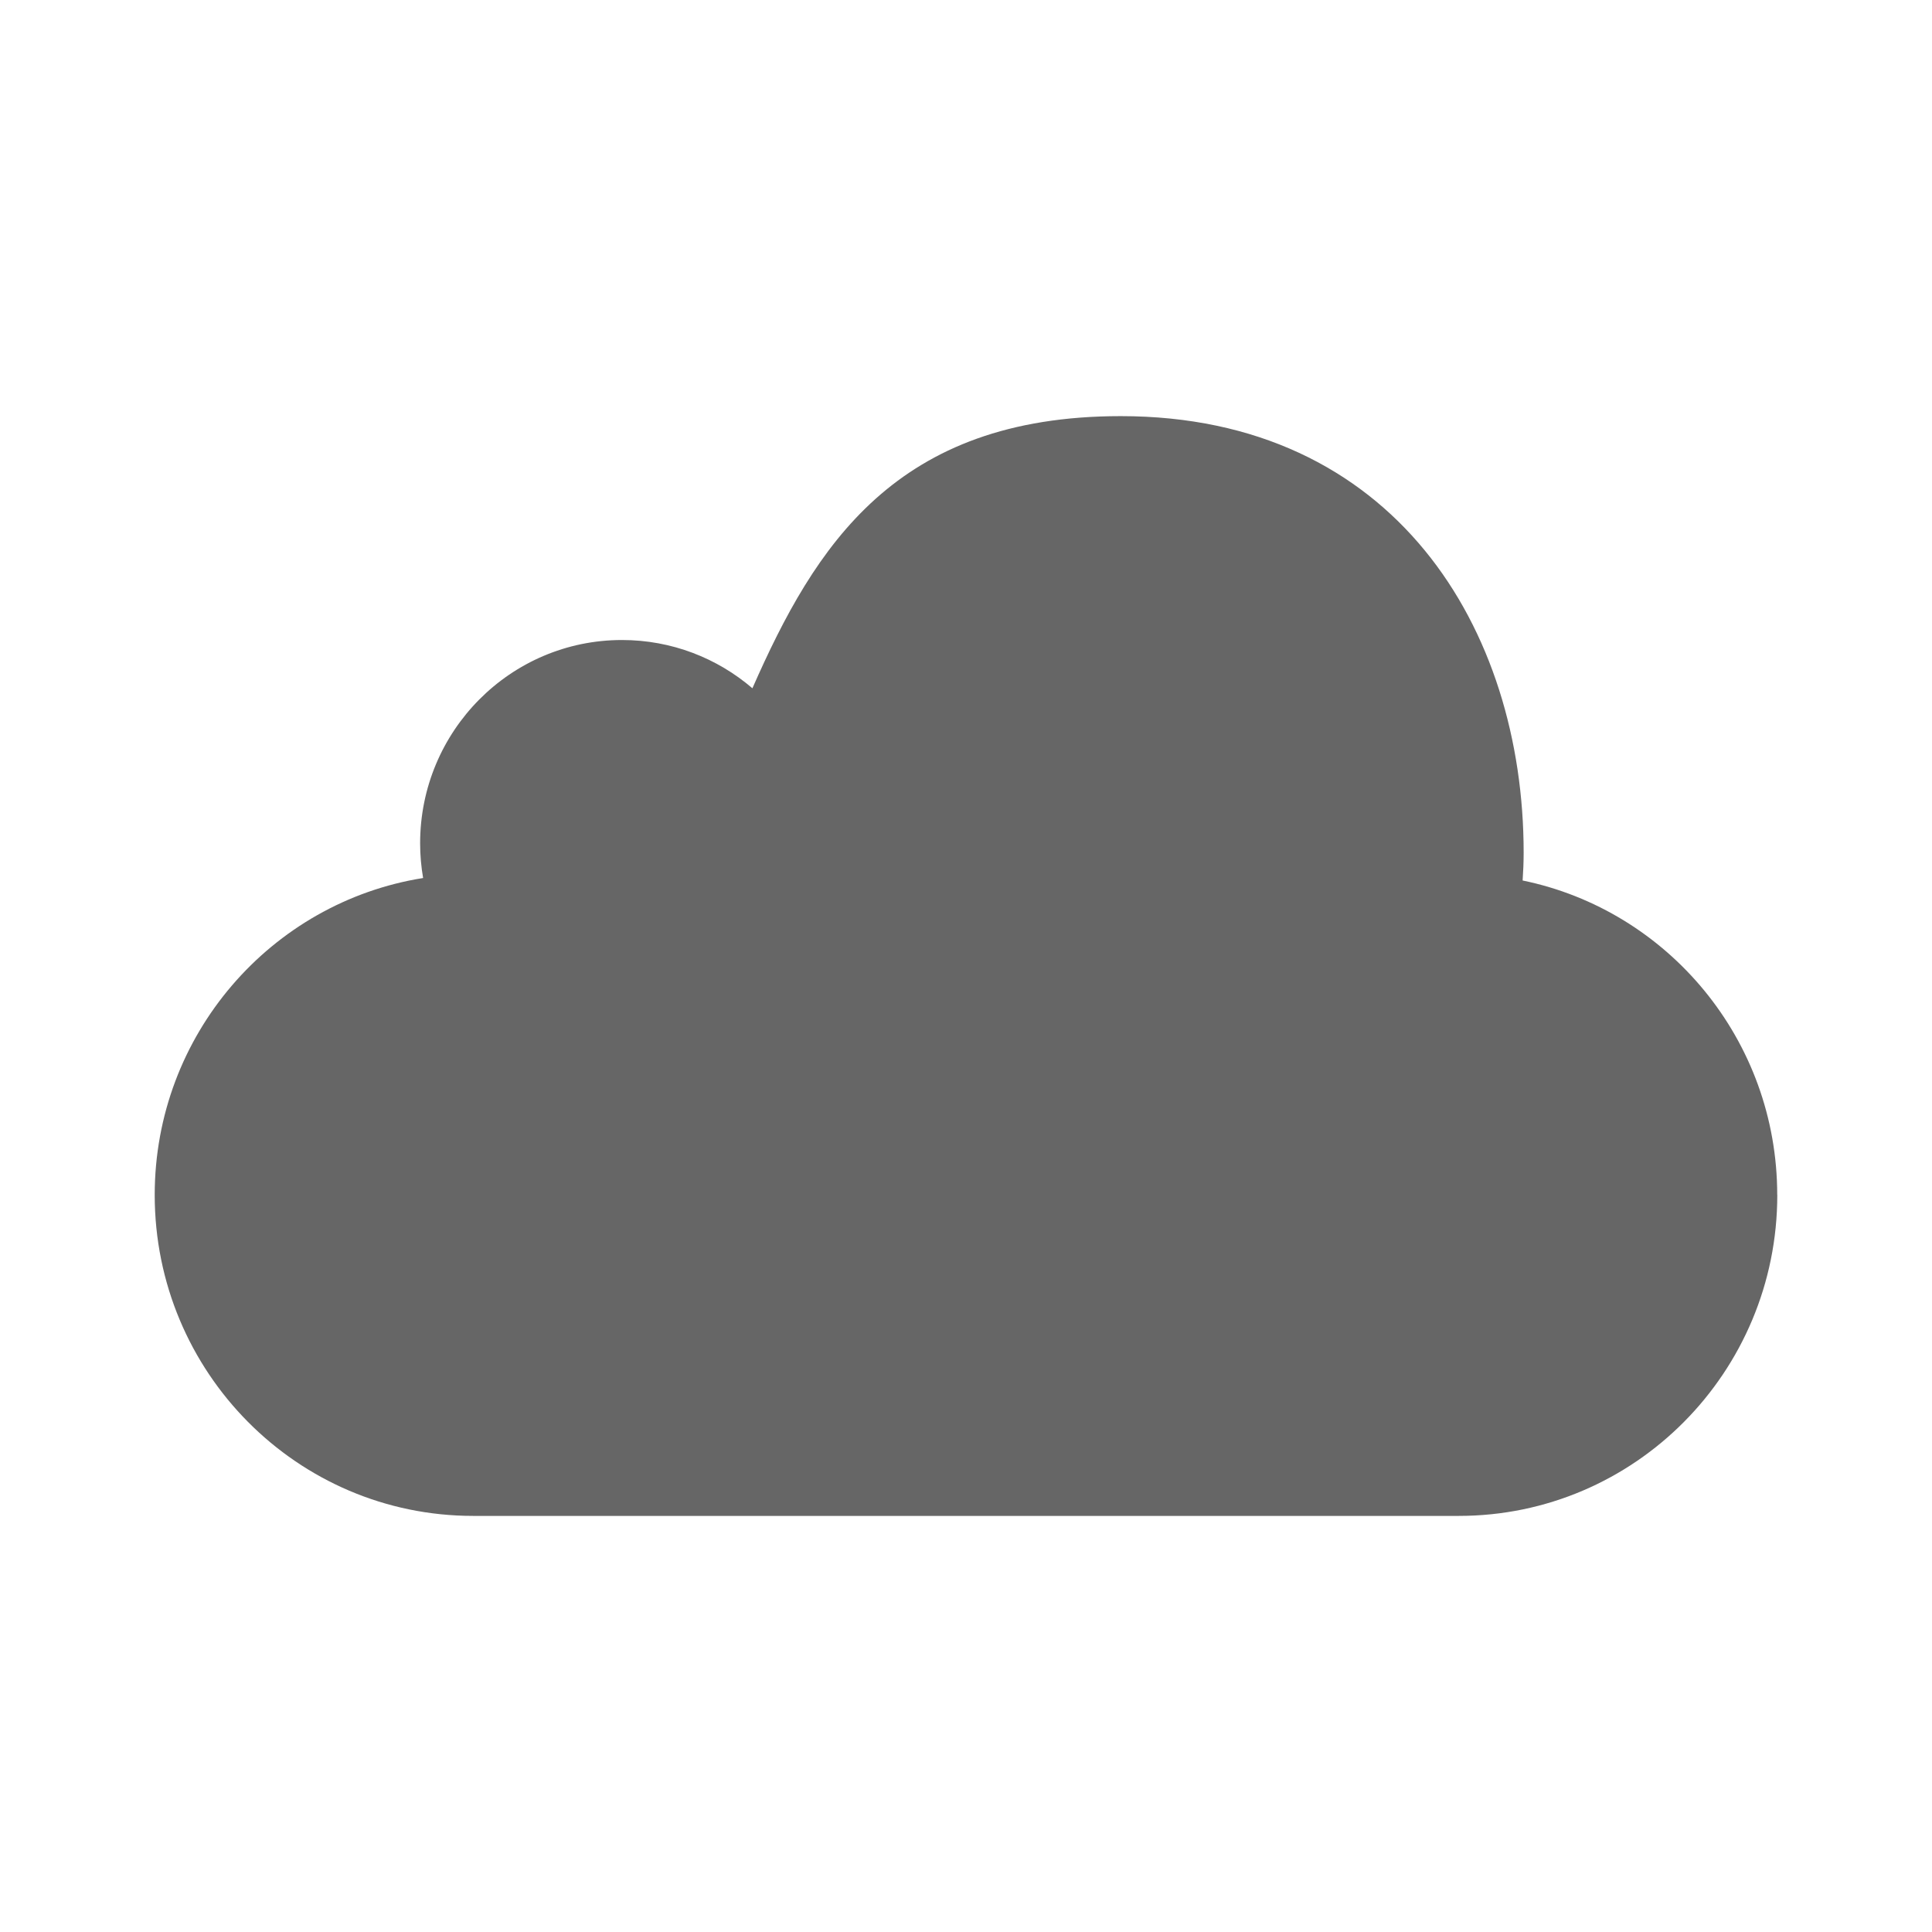 <?xml version="1.0" encoding="UTF-8" standalone="no"?>
<!-- Created with Inkscape (http://www.inkscape.org/) -->

<svg
   xmlns:dc="http://purl.org/dc/elements/1.1/"
   xmlns:cc="http://creativecommons.org/ns#"
   xmlns:rdf="http://www.w3.org/1999/02/22-rdf-syntax-ns#"
   xmlns:svg="http://www.w3.org/2000/svg"
   xmlns="http://www.w3.org/2000/svg"
   xmlns:inkscape="http://www.inkscape.org/namespaces/inkscape"
   version="1.1"
   width="100%"
   height="100%"
   viewBox="0 0 512 512"
   id="svg2">
  <defs
     id="defs4">
    <clipPath
       id="0">
      <path
         d="M 26,0 C 11.603,0 0,11.603 0,26 v 460 c 0,14.397 11.603,26 26,26 h 460 c 14.397,0 26,-11.603 26,-26 V 26 C 512,11.603 500.397,0 486,0 H 26"
         inkscape:connector-curvature="0"
         id="path7" />
    </clipPath>
  </defs>
  <path
     d="M 26,0 C 11.603,0 0,11.603 0,26 v 460 c 0,14.397 11.603,26 26,26 h 460 c 14.397,0 26,-11.603 26,-26 V 26 C 512,11.603 500.397,0 486,0 H 26"
     inkscape:connector-curvature="0"
     id="path9"
     style="fill:none" />
  <g
     clip-path="url(#0)"
     id="g57"
     style="opacity:0.0;fill-rule:evenodd">
    <path
       d="m 471,316.68 c 0,46.969 -37.801,85.05 -84.42,85.05 l 353.55,353.55 c 46.615,0 84.42,-38.08 84.42,-85.05 z"
       inkscape:connector-curvature="0"
       id="path59" />
    <path
       d="M 386.58,401.72 H 125.4 l 353.55,353.55 h 261.18 z"
       inkscape:connector-curvature="0"
       id="path61" />
    <path
       d="m 125.4,401.72 c -23.19,0 -44.2,-9.424 -59.45,-24.68 L 419.5,730.59 c 15.256,15.256 36.26,24.68 59.45,24.68 z"
       inkscape:connector-curvature="0"
       id="path63" />
    <path
       d="M 65.949,377.04 C 50.541,361.632 41,340.277 41,316.67 l 353.55,353.55 c 0,23.604 9.541,44.959 24.949,60.37 z"
       inkscape:connector-curvature="0"
       id="path65" />
    <path
       d="m 41,316.68 c 0,-42.42 30.816,-77.56 71.13,-83.997 l 353.55,353.55 c -40.32,6.433 -71.13,41.575 -71.13,83.997 z"
       inkscape:connector-curvature="0"
       id="path67" />
    <path
       d="m 112.13,232.68 c -0.511,-2.976 -0.793,-6.04 -0.793,-9.192 l 353.55,353.55 c 0,3.153 0.282,6.216 0.793,9.192 z"
       inkscape:connector-curvature="0"
       id="path69" />
    <path
       d="m 111.34,223.49 c 0,-29.761 23.946,-53.882 53.49,-53.882 l 353.55,353.55 c -29.544,0 -53.49,24.12 -53.49,53.882 z"
       inkscape:connector-curvature="0"
       id="path71" />
    <path
       d="m 164.83,169.6 c 13.177,0 25.25,4.802 34.567,12.789 l 353.55,353.55 C 543.631,527.952 531.558,523.15 518.38,523.15 z"
       inkscape:connector-curvature="0"
       id="path73" />
    <path
       d="m 199.4,182.39 c 16.607,-37.706 37.897,-72.12 97.62,-72.12 l 353.55,353.55 c -59.724,0 -81.01,34.411 -97.62,72.12 z"
       inkscape:connector-curvature="0"
       id="path75" />
    <path
       d="m 297.02,110.28 c 32.08,0 56.686,11.04 74.15,28.5 l 353.55,353.55 c -17.46,-17.46 -42.07,-28.5 -74.15,-28.5 z"
       inkscape:connector-curvature="0"
       id="path77" />
    <path
       d="m 371.16,138.78 c 21.964,21.964 32.62,54.09 32.62,87.18 l 353.55,353.55 c 0,-33.09 -10.656,-65.21 -32.62,-87.18 z"
       inkscape:connector-curvature="0"
       id="path79" />
    <path
       d="m 403.78,225.95 c 0,2.484 -0.105,4.945 -0.272,7.382 l 353.55,353.55 c 0.166,-2.437 0.272,-4.898 0.272,-7.382 z"
       inkscape:connector-curvature="0"
       id="path81" />
    <path
       d="m 403.51,233.34 c 16.409,3.368 31.09,11.531 42.529,22.973 l 353.55,353.55 C 788.147,598.421 773.469,590.258 757.06,586.89 z"
       inkscape:connector-curvature="0"
       id="path83" />
    <path
       d="m 446.04,256.31 c 15.406,15.406 24.946,36.756 24.946,60.35 l 353.55,353.55 c 0,-23.592 -9.54,-44.942 -24.946,-60.35 z"
       inkscape:connector-curvature="0"
       id="path85" />
  </g>
  <path
     d="m 471,316.68 c 0,46.969 -37.801,85.05 -84.42,85.05 H 125.4 c -46.611,0 -84.4,-38.07 -84.4,-85.05 0,-42.42 30.816,-77.56 71.13,-83.997 -0.511,-2.976 -0.793,-6.04 -0.793,-9.192 0,-29.761 23.946,-53.882 53.49,-53.882 13.177,0 25.25,4.802 34.567,12.789 16.607,-37.706 37.897,-72.12 97.62,-72.12 72.43,0 106.77,56.29 106.77,115.68 0,2.484 -0.105,4.945 -0.272,7.382 38.503,7.902 67.47,42.21 67.47,83.32"
     inkscape:connector-curvature="0"
     id="path87"
     style="fill:#666666;fill-rule:evenodd" />
</svg>
